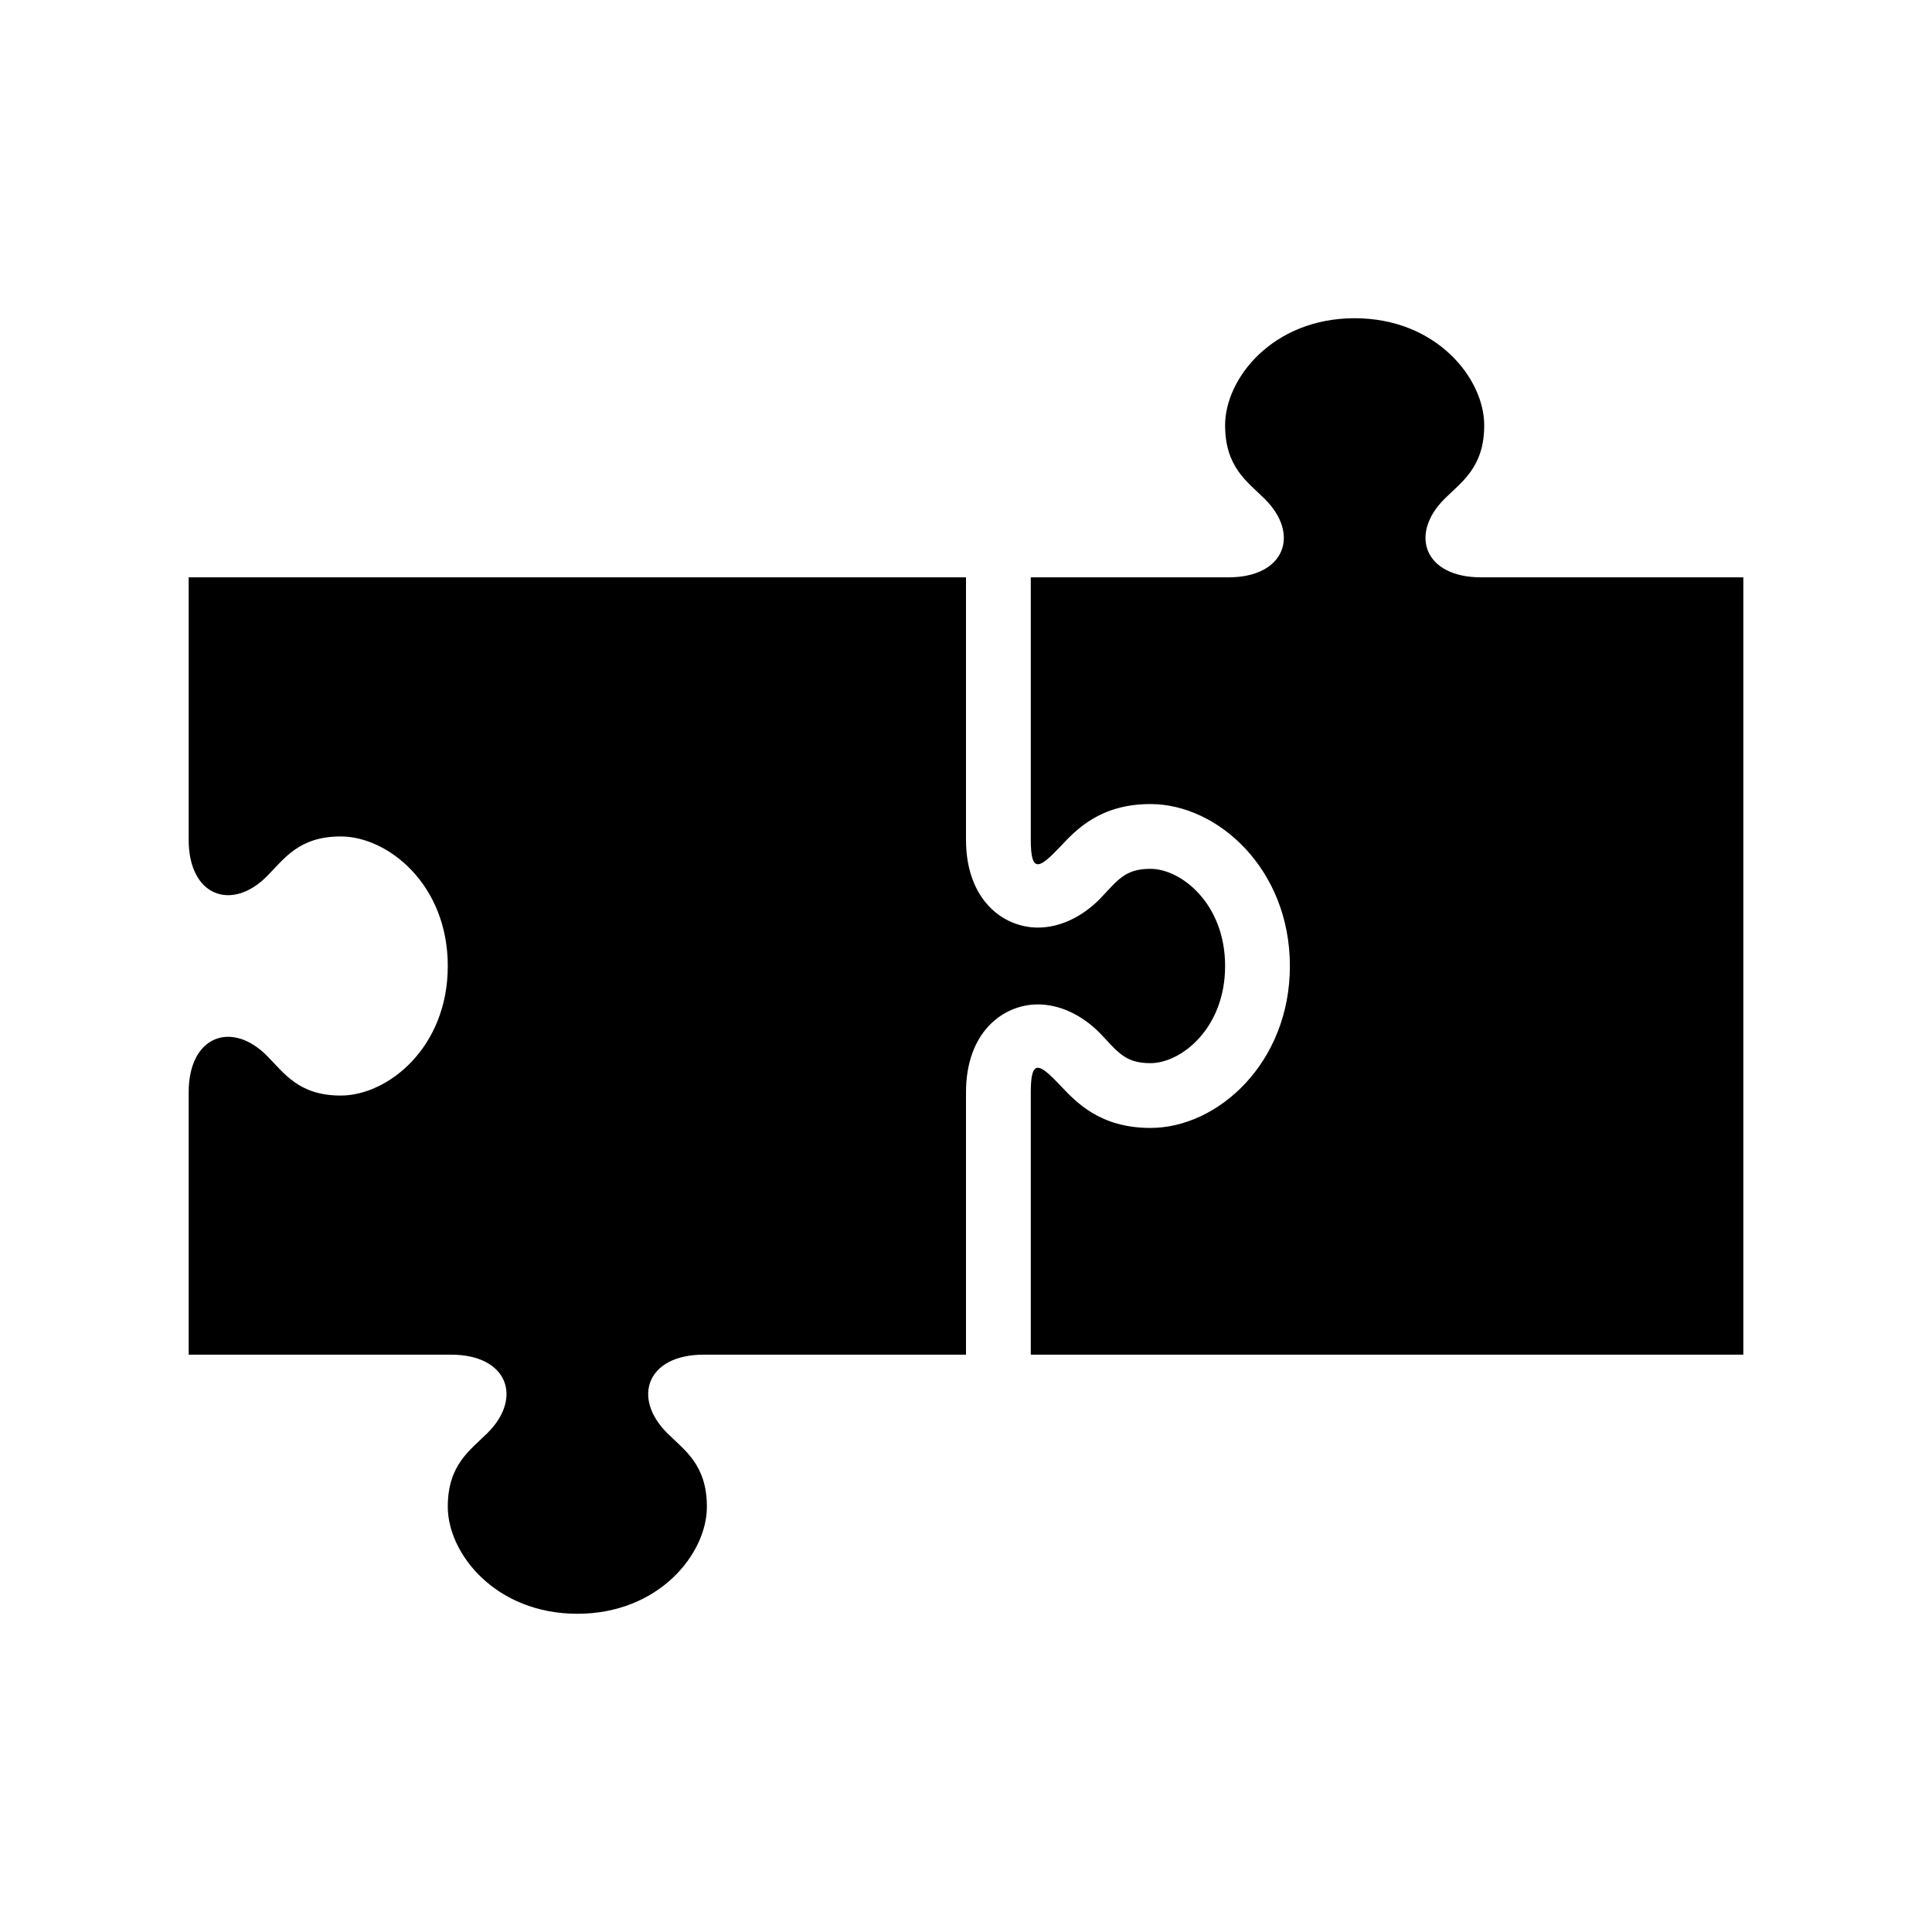 <?xml version="1.0" encoding="utf-8"?>

<!-- License Agreement at http://iconmonstr.com/license/ -->

<!DOCTYPE svg PUBLIC "-//W3C//DTD SVG 1.1//EN" "http://www.w3.org/Graphics/SVG/1.1/DTD/svg11.dtd">
<svg version="1.1" xmlns="http://www.w3.org/2000/svg" xmlns:xlink="http://www.w3.org/1999/xlink" x="0px" y="0px"
	 width="512px" height="512px" viewBox="0 0 512 512" style="enable-background:new 0 0 512 512;" xml:space="preserve">
<path id="puzzle-15" d="M118.667,256c0-21.643-15.893-34.333-28.365-34.333c-11.182,0-15.021,6.002-19.581,10.562
	C61.467,241.55,50,237.593,50,222.521V153h206v69.521c0,16.002,9.874,23.295,19.044,23.295c5.7,0,11.534-2.675,16.362-7.52
	c4.861-5.079,6.672-8.047,13.479-8.047c8.08,0,19.781,9.17,19.781,25.75s-11.701,25.75-19.781,25.75
	c-6.807,0-8.6-2.967-13.479-8.047c-4.828-4.845-10.662-7.52-16.362-7.52c-9.17,0-19.044,7.285-19.044,23.295V359h-69.522
	c-15.054,0-19.027,11.434-9.689,20.754c4.56,4.561,10.544,8.35,10.544,19.547c0,12.439-12.69,28.365-34.333,28.365
	c-21.66,0-34.333-15.926-34.333-28.365c0-11.197,5.968-14.986,10.528-19.547c9.388-9.32,5.365-20.754-9.656-20.754H50v-69.521
	c0-15.071,11.467-19.027,20.721-9.707c4.56,4.561,8.399,10.562,19.581,10.562C102.774,290.334,118.667,277.643,118.667,256z
	 M335.194,132.246c9.388,9.321,5.364,20.754-9.656,20.754h-52.372v69.521c0,9.146,2.348,7.595,7.796,1.87
	c4.208-4.502,10.578-11.308,23.923-11.308c17.837,0,36.948,17.242,36.948,42.916c0,25.684-19.111,42.916-36.948,42.916
	c-13.345,0-19.715-6.806-23.923-11.299c-5.448-5.699-7.796-7.309-7.796,1.861V359H462V153h-69.505
	c-15.088,0-19.044-11.433-9.724-20.754c4.561-4.56,10.562-8.349,10.562-19.547c0-12.439-12.707-28.365-34.333-28.365
	c-21.66,0-34.334,15.926-34.334,28.365C324.666,123.897,330.635,127.687,335.194,132.246z"/>
</svg>

